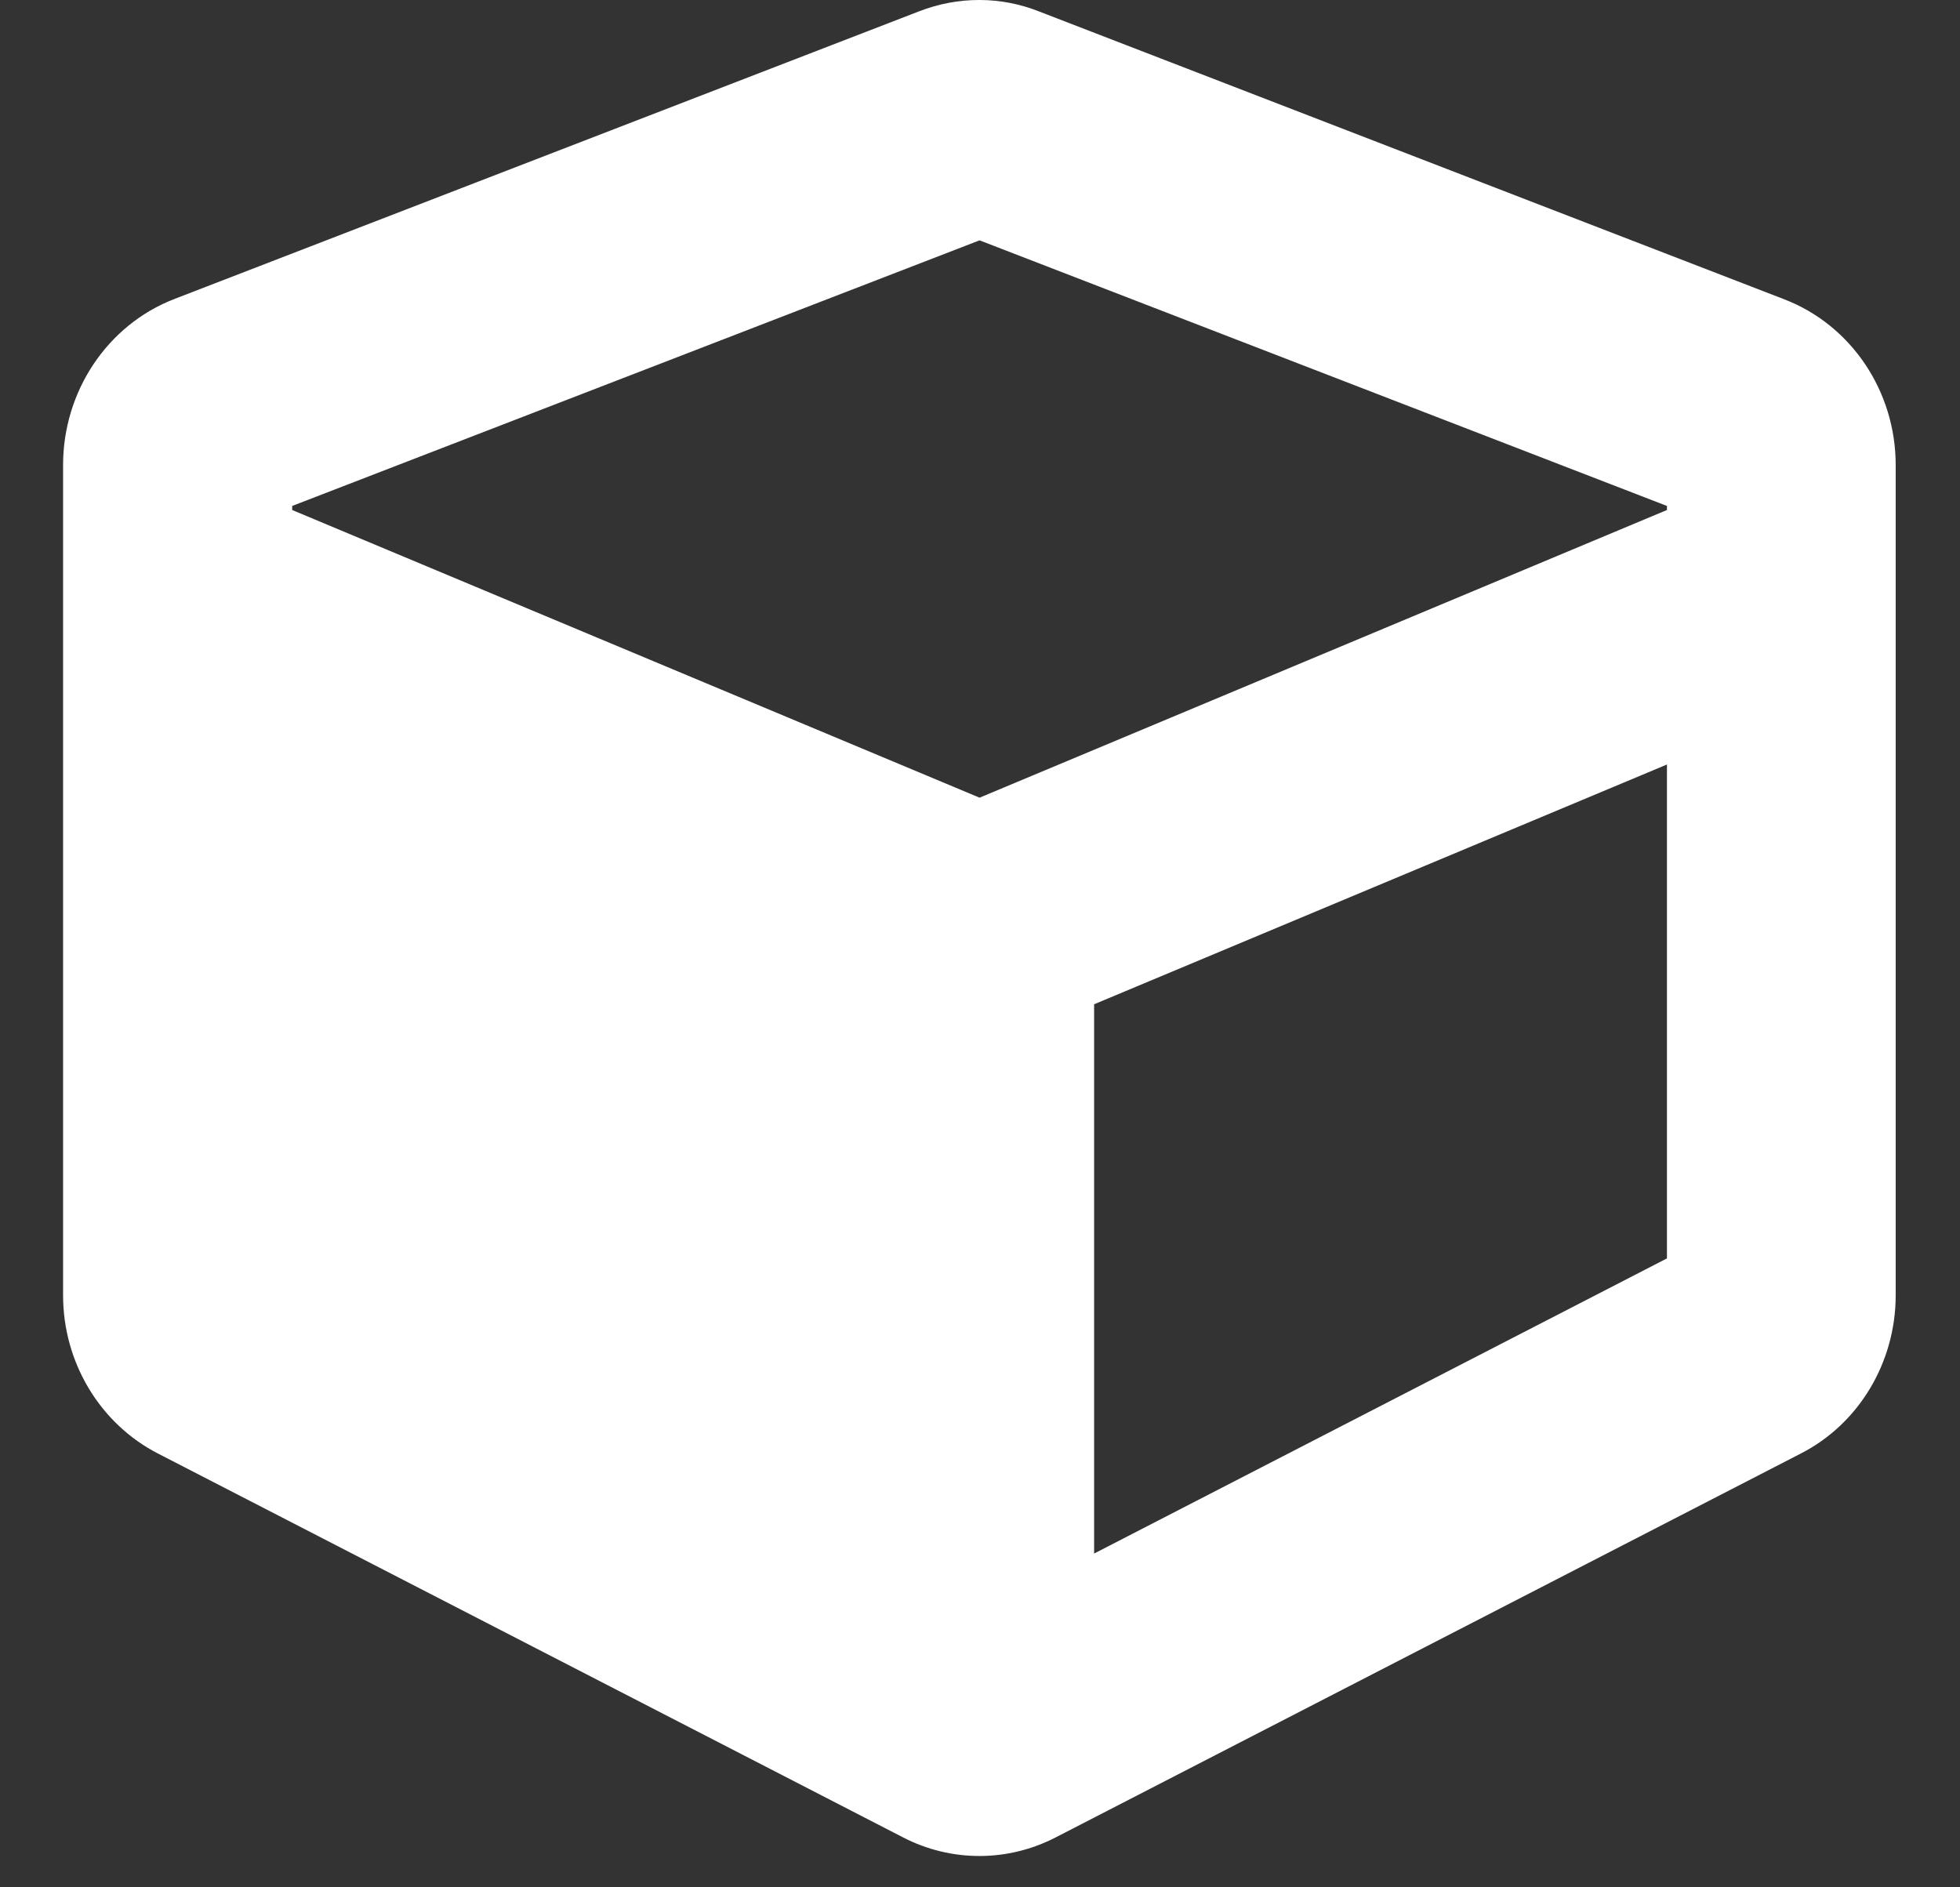
<svg width="27" height="26" viewBox="0 0 27 26" fill="none" xmlns="http://www.w3.org/2000/svg">
<rect x="0" y="0" width="27" height="26" fill="#333333" stroke="none"/>
<path d="M12.661 0.156L2.402 4.119C1.48 4.475 0.869 5.39 0.869 6.406V17.845C0.869 18.769 1.377 19.613 2.176 20.024L12.434 25.309C13.099 25.655 13.884 25.655 14.549 25.309L24.807 20.024C25.611 19.613 26.114 18.764 26.114 17.845V6.406C26.114 5.39 25.503 4.48 24.581 4.124L14.322 0.161C13.79 -0.053 13.198 -0.053 12.661 0.156ZM13.494 3.311L22.963 6.97V7.026L13.494 10.989L4.025 7.026V6.97L13.494 3.311ZM15.072 21.402V13.835L22.963 10.532V17.336L15.072 21.402Z" fill="white"/>
</svg>